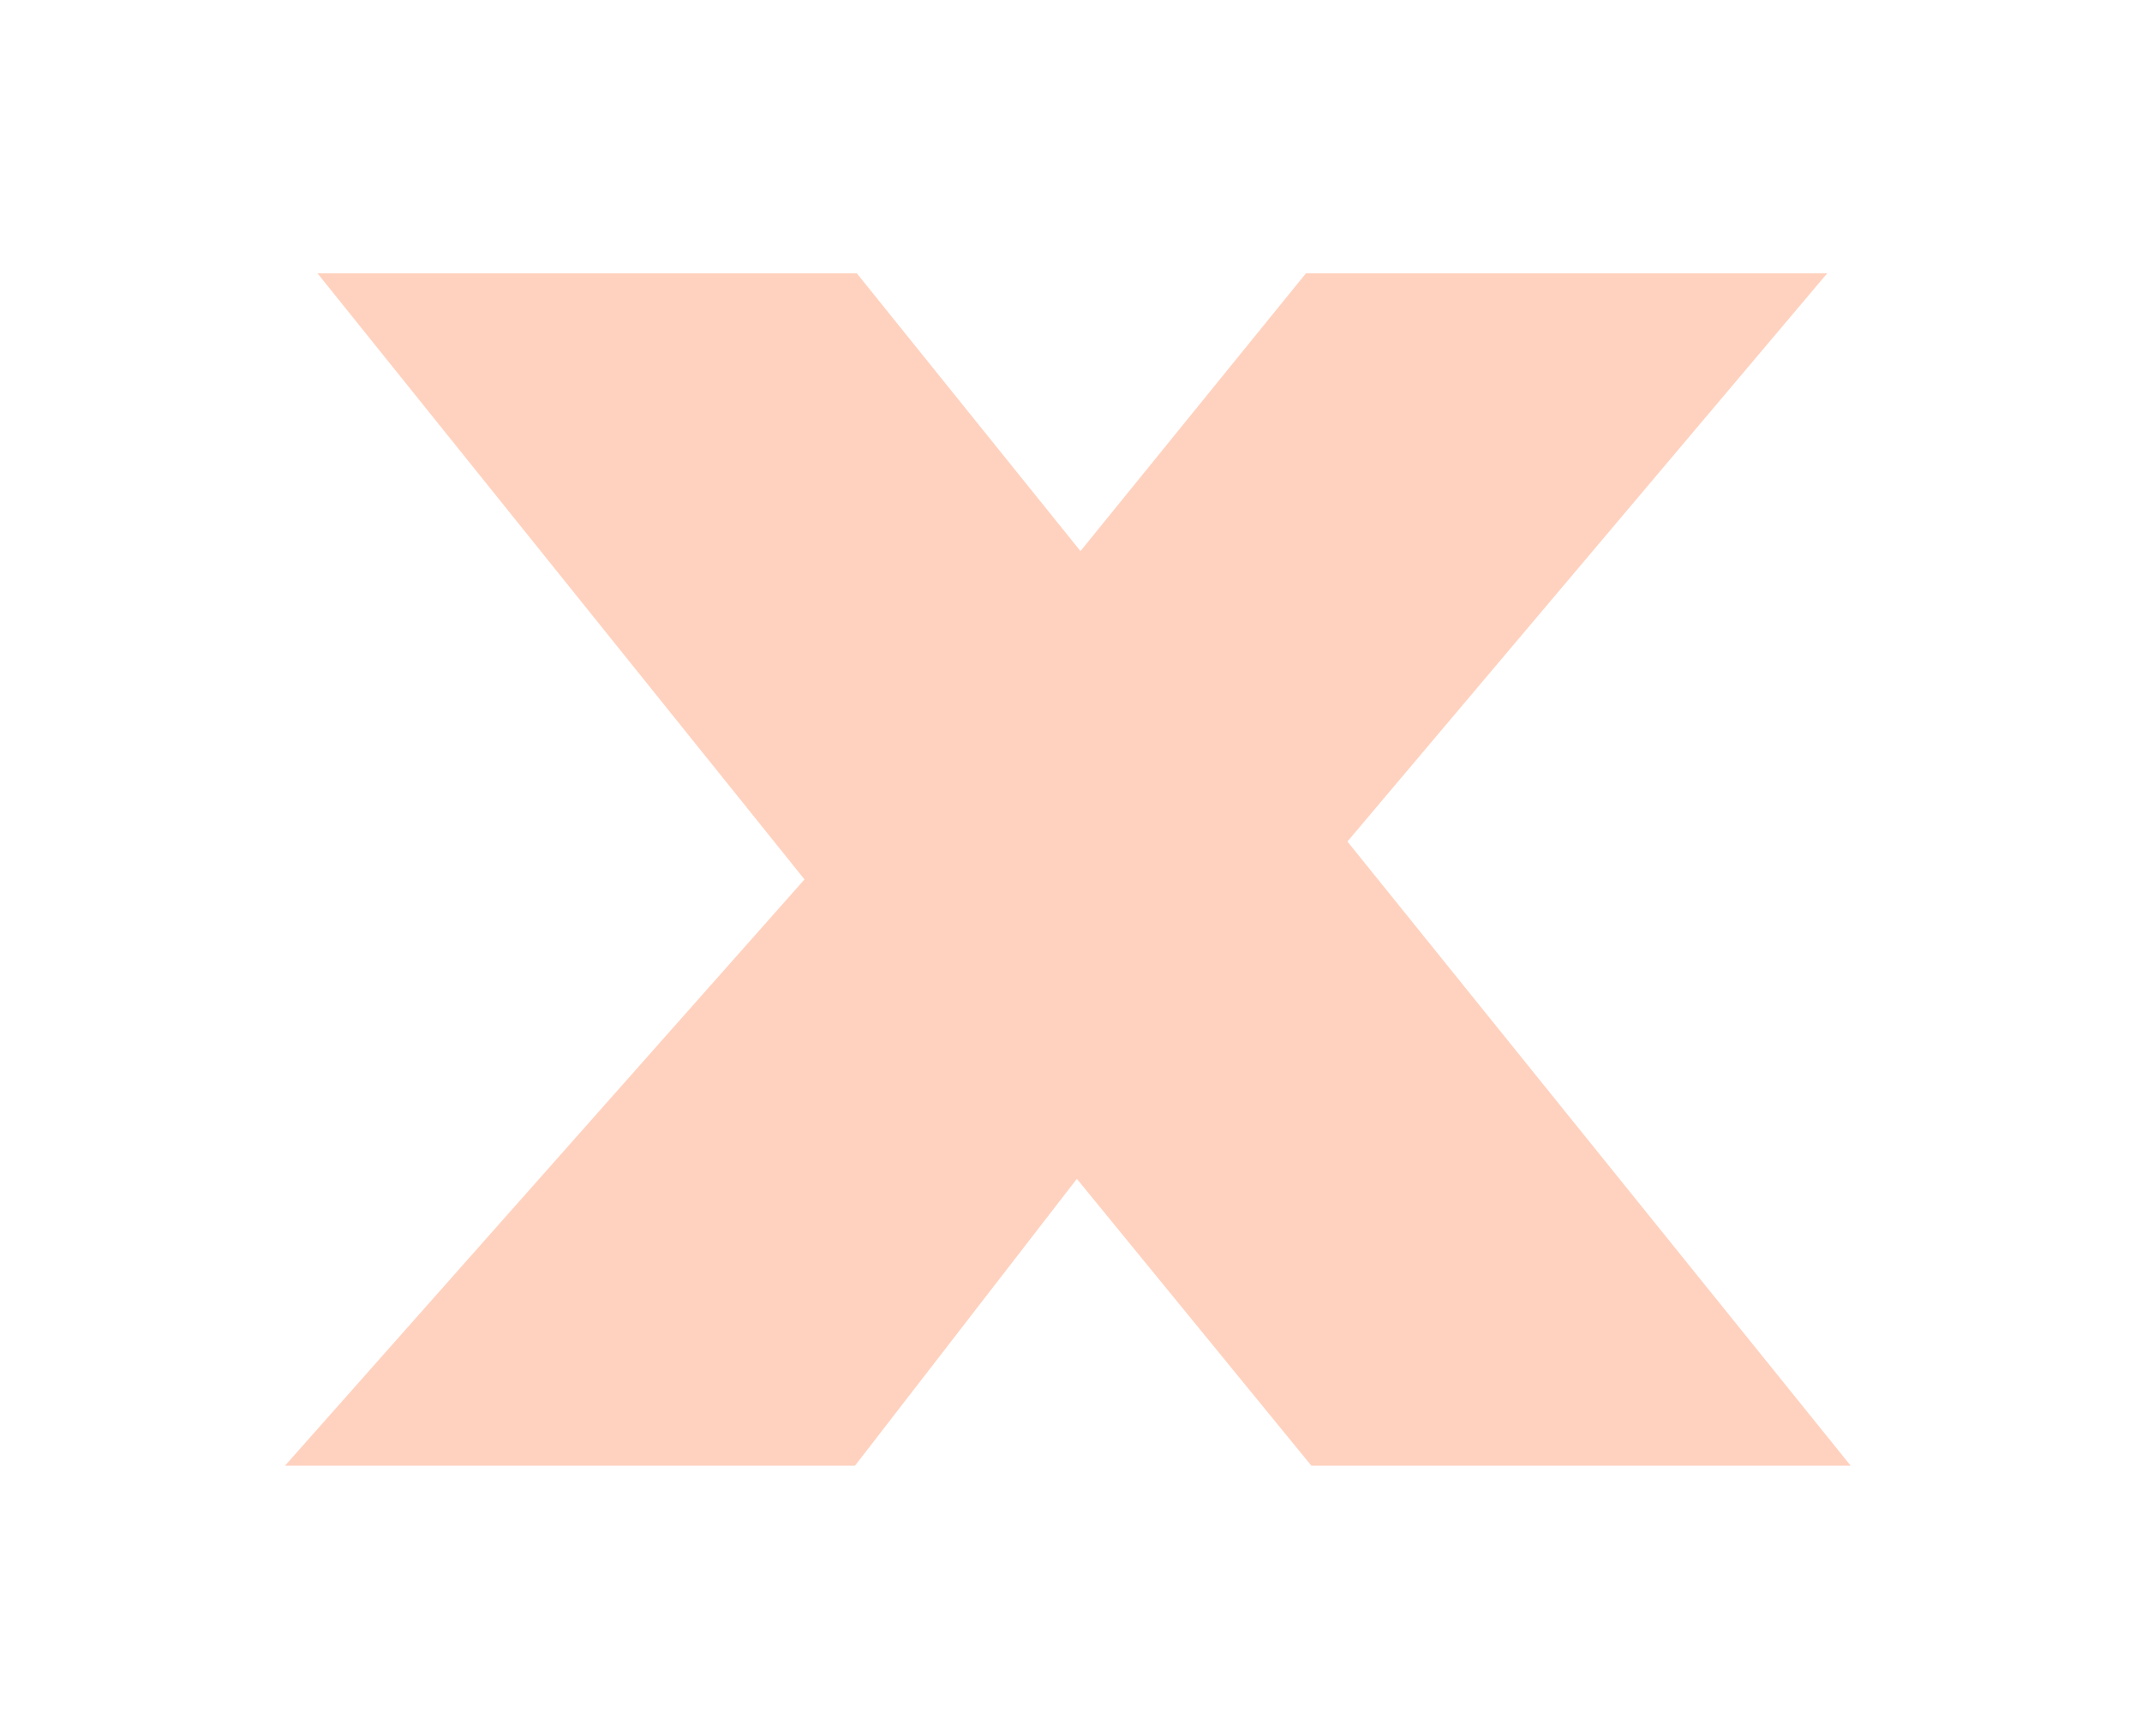 <svg width="95" height="77" viewBox="0 0 95 77" fill="none" xmlns="http://www.w3.org/2000/svg">
<g opacity="0.3" filter="url(#filter0_f_1_3297)">
<path d="M81.04 12.12L59.76 37.32L82.08 65H58.16L47.76 52.28L37.92 65H12.64L35.68 39L14.08 12.12H38L47.92 24.44L57.92 12.12H81.04Z" fill="#FF6829"/>
</g>
<defs>
<filter id="filter0_f_1_3297" x="0.64" y="0.12" width="93.44" height="76.88" filterUnits="userSpaceOnUse" color-interpolation-filters="sRGB">
<feFlood flood-opacity="0" result="BackgroundImageFix"/>
<feBlend mode="normal" in="SourceGraphic" in2="BackgroundImageFix" result="shape"/>
<feGaussianBlur stdDeviation="6" result="effect1_foregroundBlur_1_3297"/>
</filter>
</defs>
</svg>
